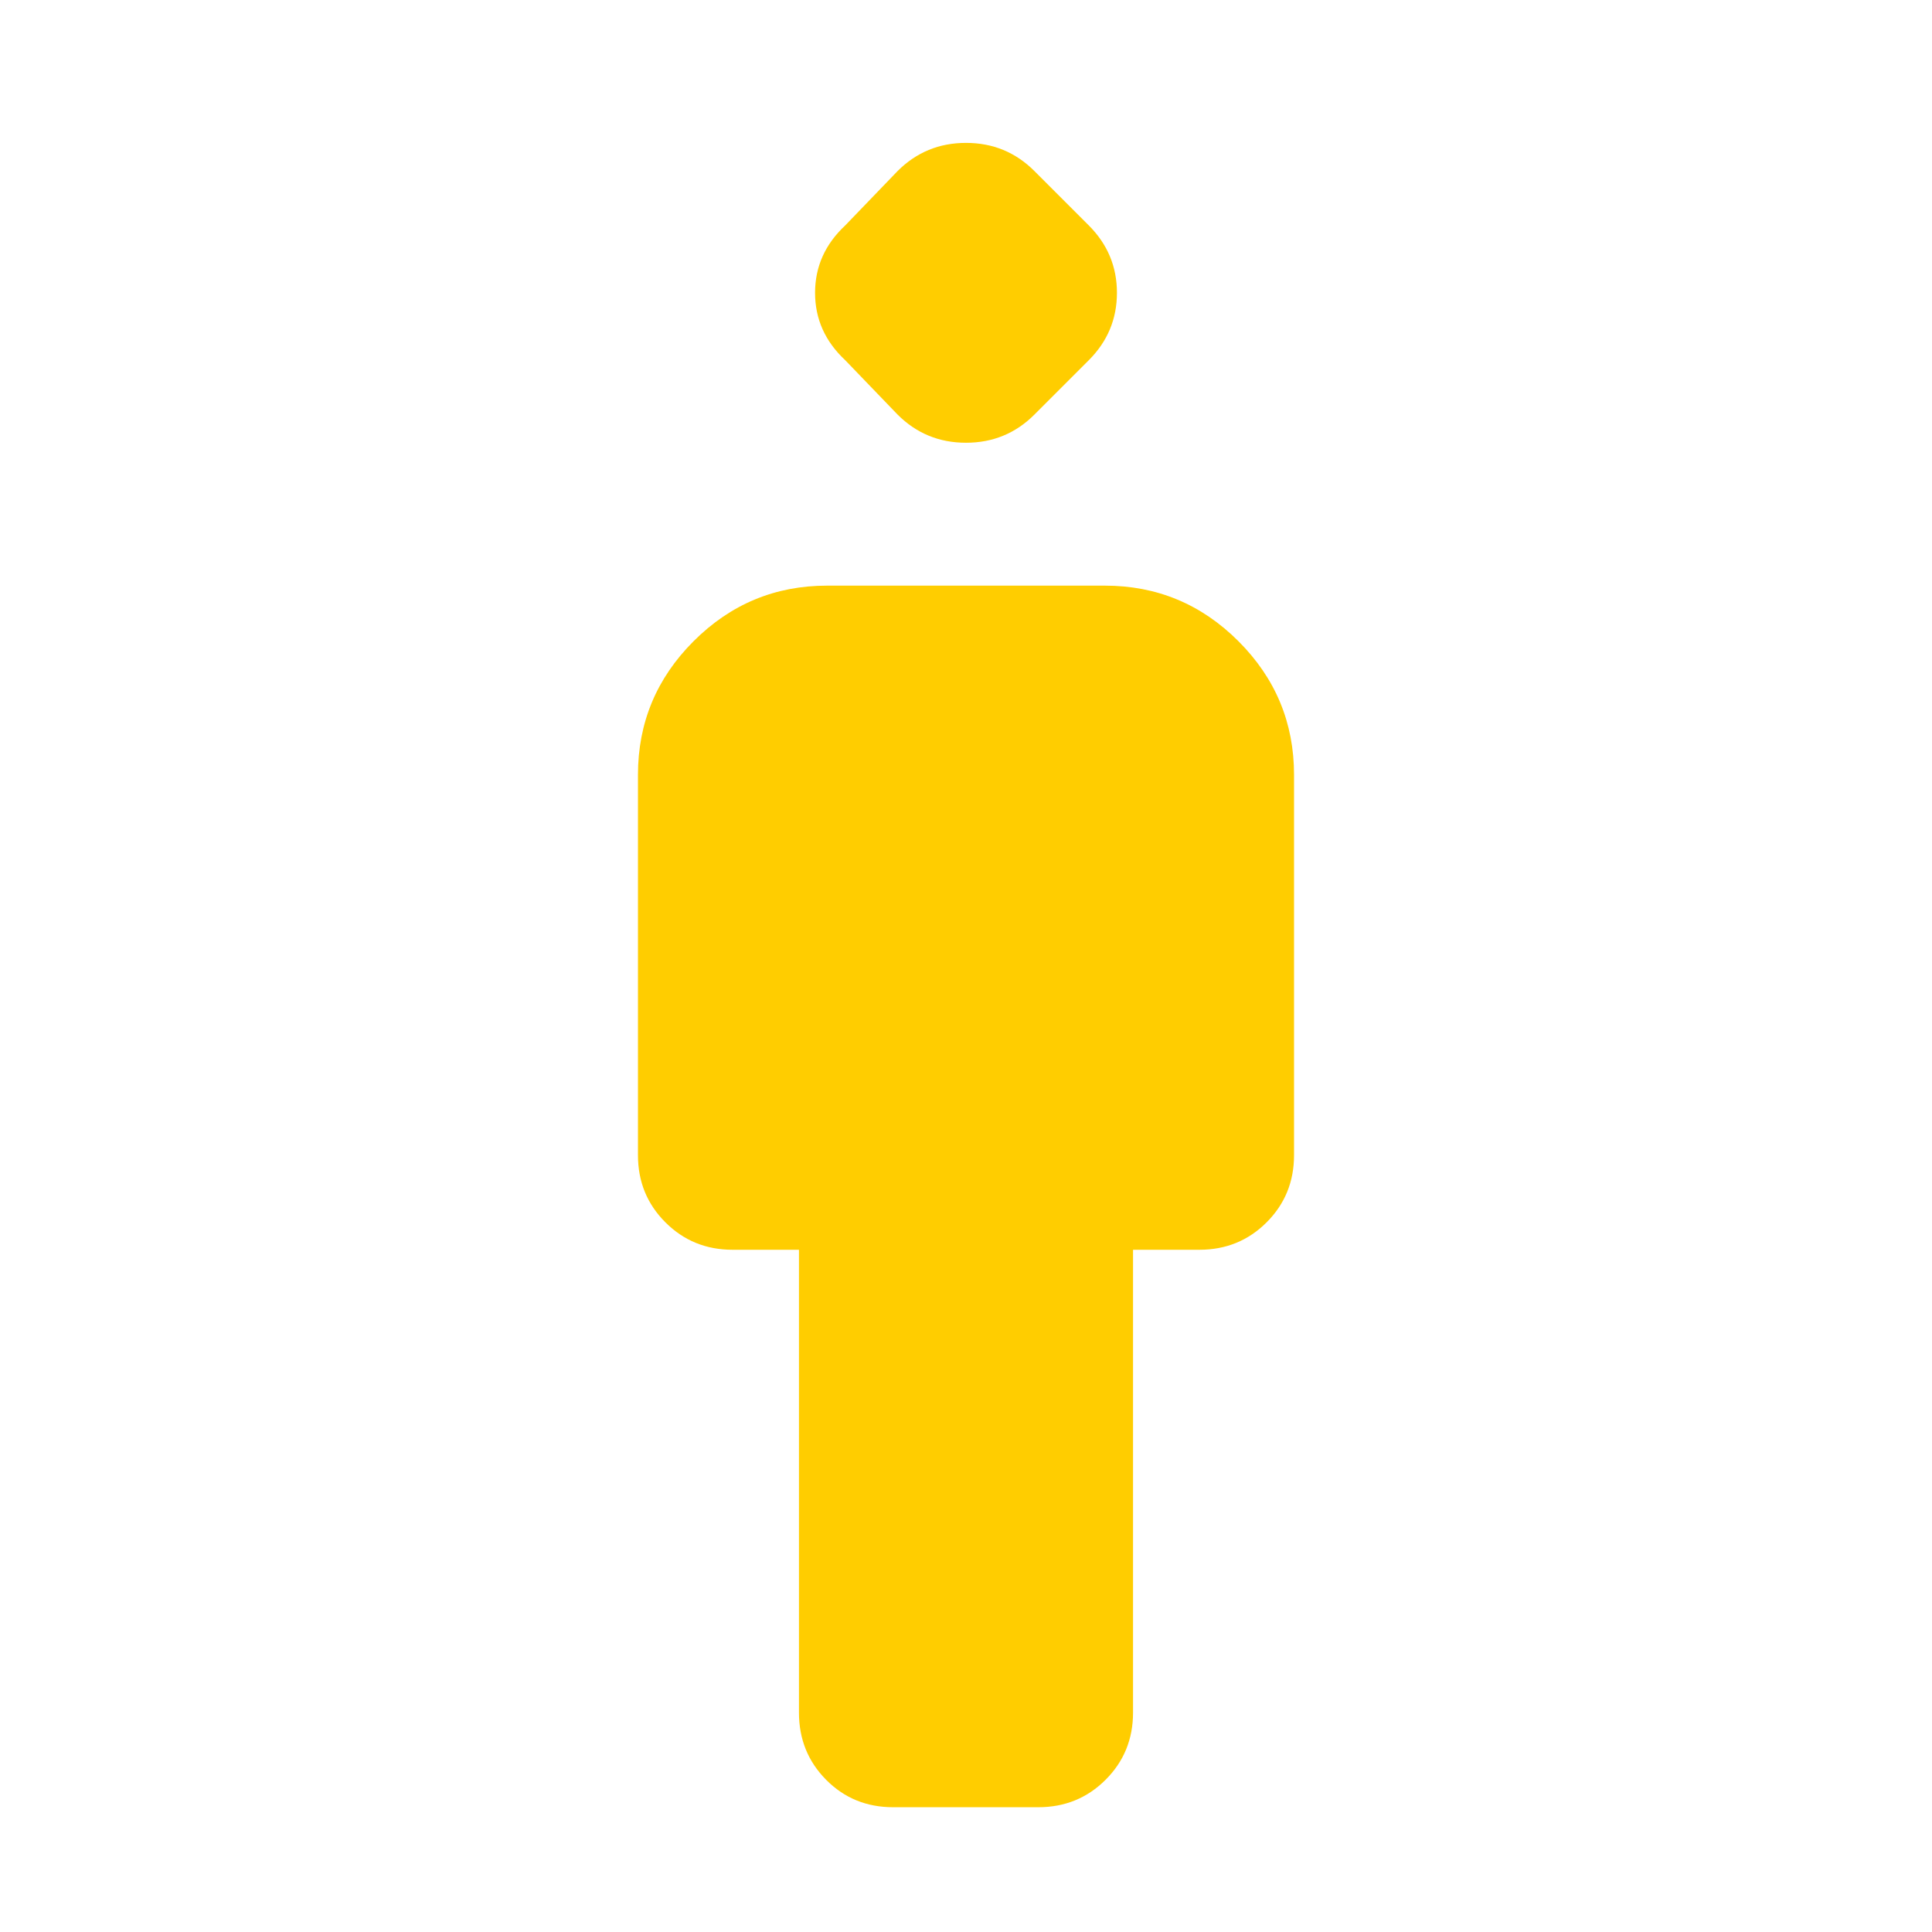 <svg xmlns="http://www.w3.org/2000/svg" height="48" viewBox="0 -960 960 960" width="48"><path fill="rgb(255, 205, 0)" d="M397-109v-230h-33q-19.75 0-33.37-13.63Q317-366.25 317-386v-189q0-38.75 27.63-66.38Q372.25-669 411-669h138q38.75 0 66.38 27.62Q643-613.75 643-575v189q0 19.75-13.62 33.37Q615.75-339 596-339h-33v230q0 19.75-13.65 33.37Q535.71-62 515.93-62h-72.15Q424-62 410.5-75.63 397-89.25 397-109Zm49-645-26-27q-15-14-15-33.5t15-33.5l26-27q14-14 34-14t34 14l27 27q14 14 14 33.5T541-781l-27 27q-14 14-34 14t-34-14Z"/></svg>